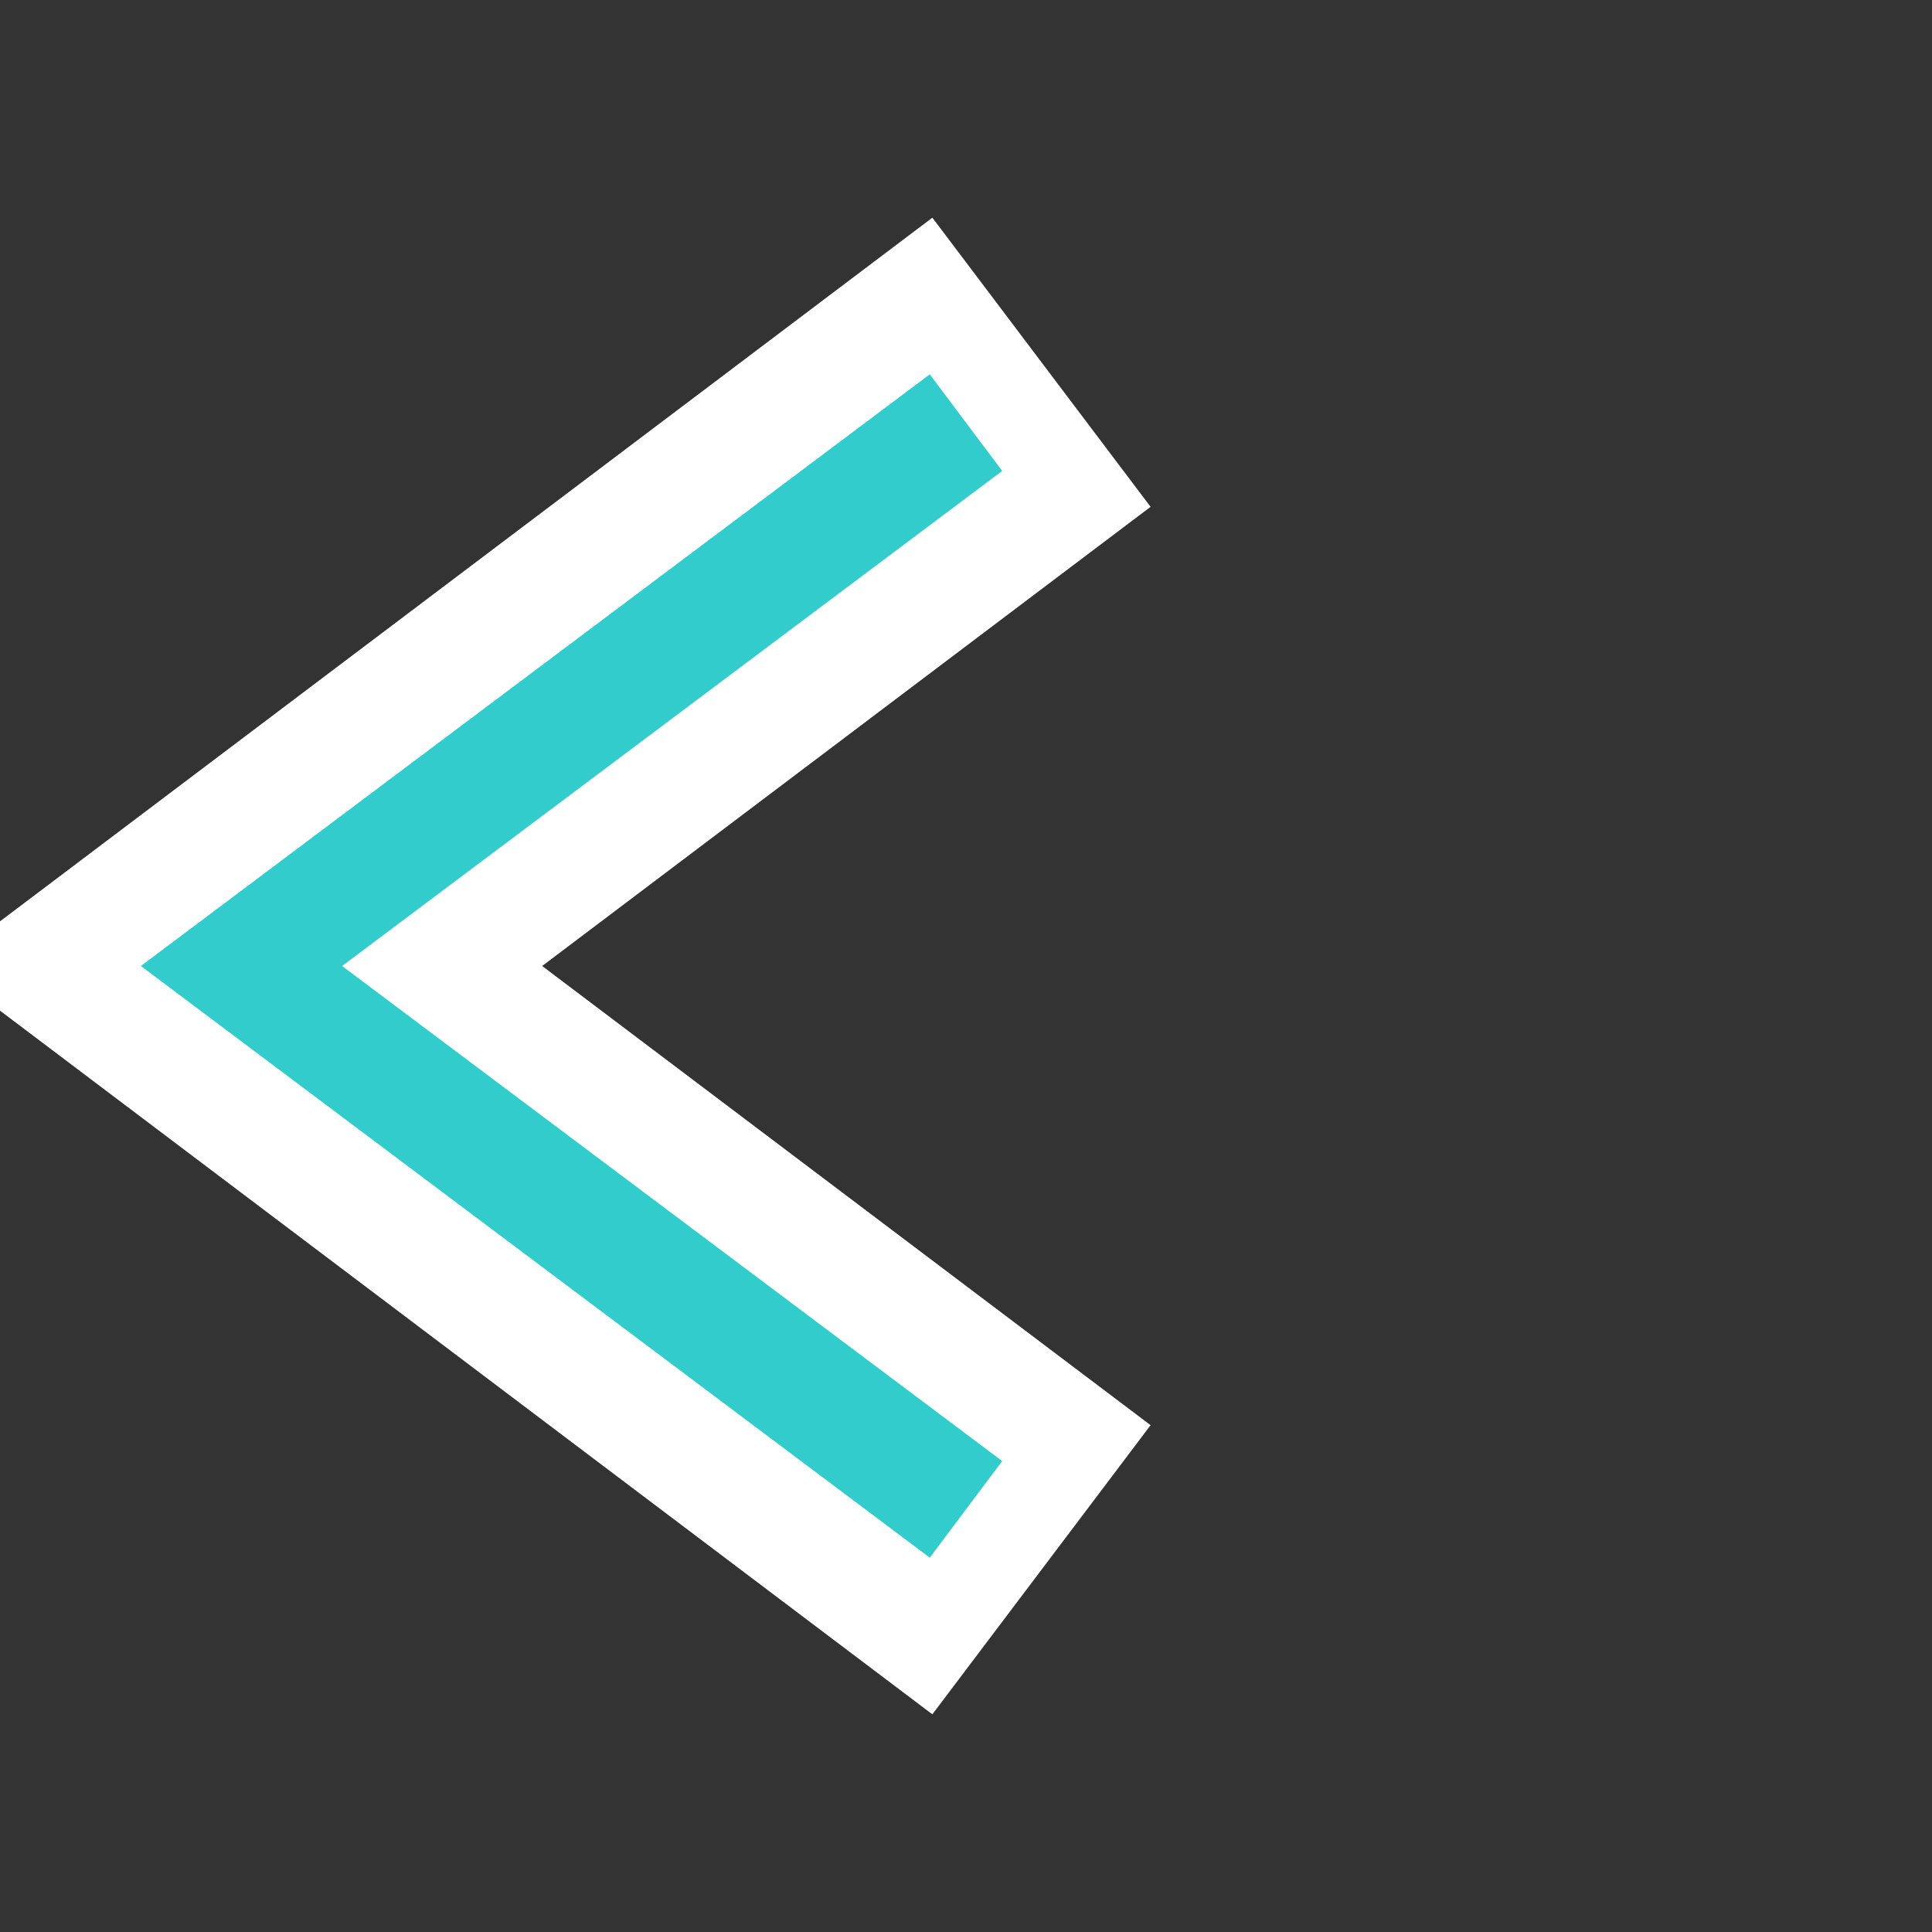 <svg xmlns="http://www.w3.org/2000/svg" preserveAspectRatio="none" viewBox="0 0 64 64">
<rect x="0" y="0" width="64" height="64" fill="#333333" stroke="none"/>
<polyline fill="none" stroke-width="12" stroke="white" points="34.5,12 8,32 34.5,52"/>
<polyline fill="none" stroke-width="4" stroke="#3cc" points="32,14 8,32 32,50"/>
</svg>